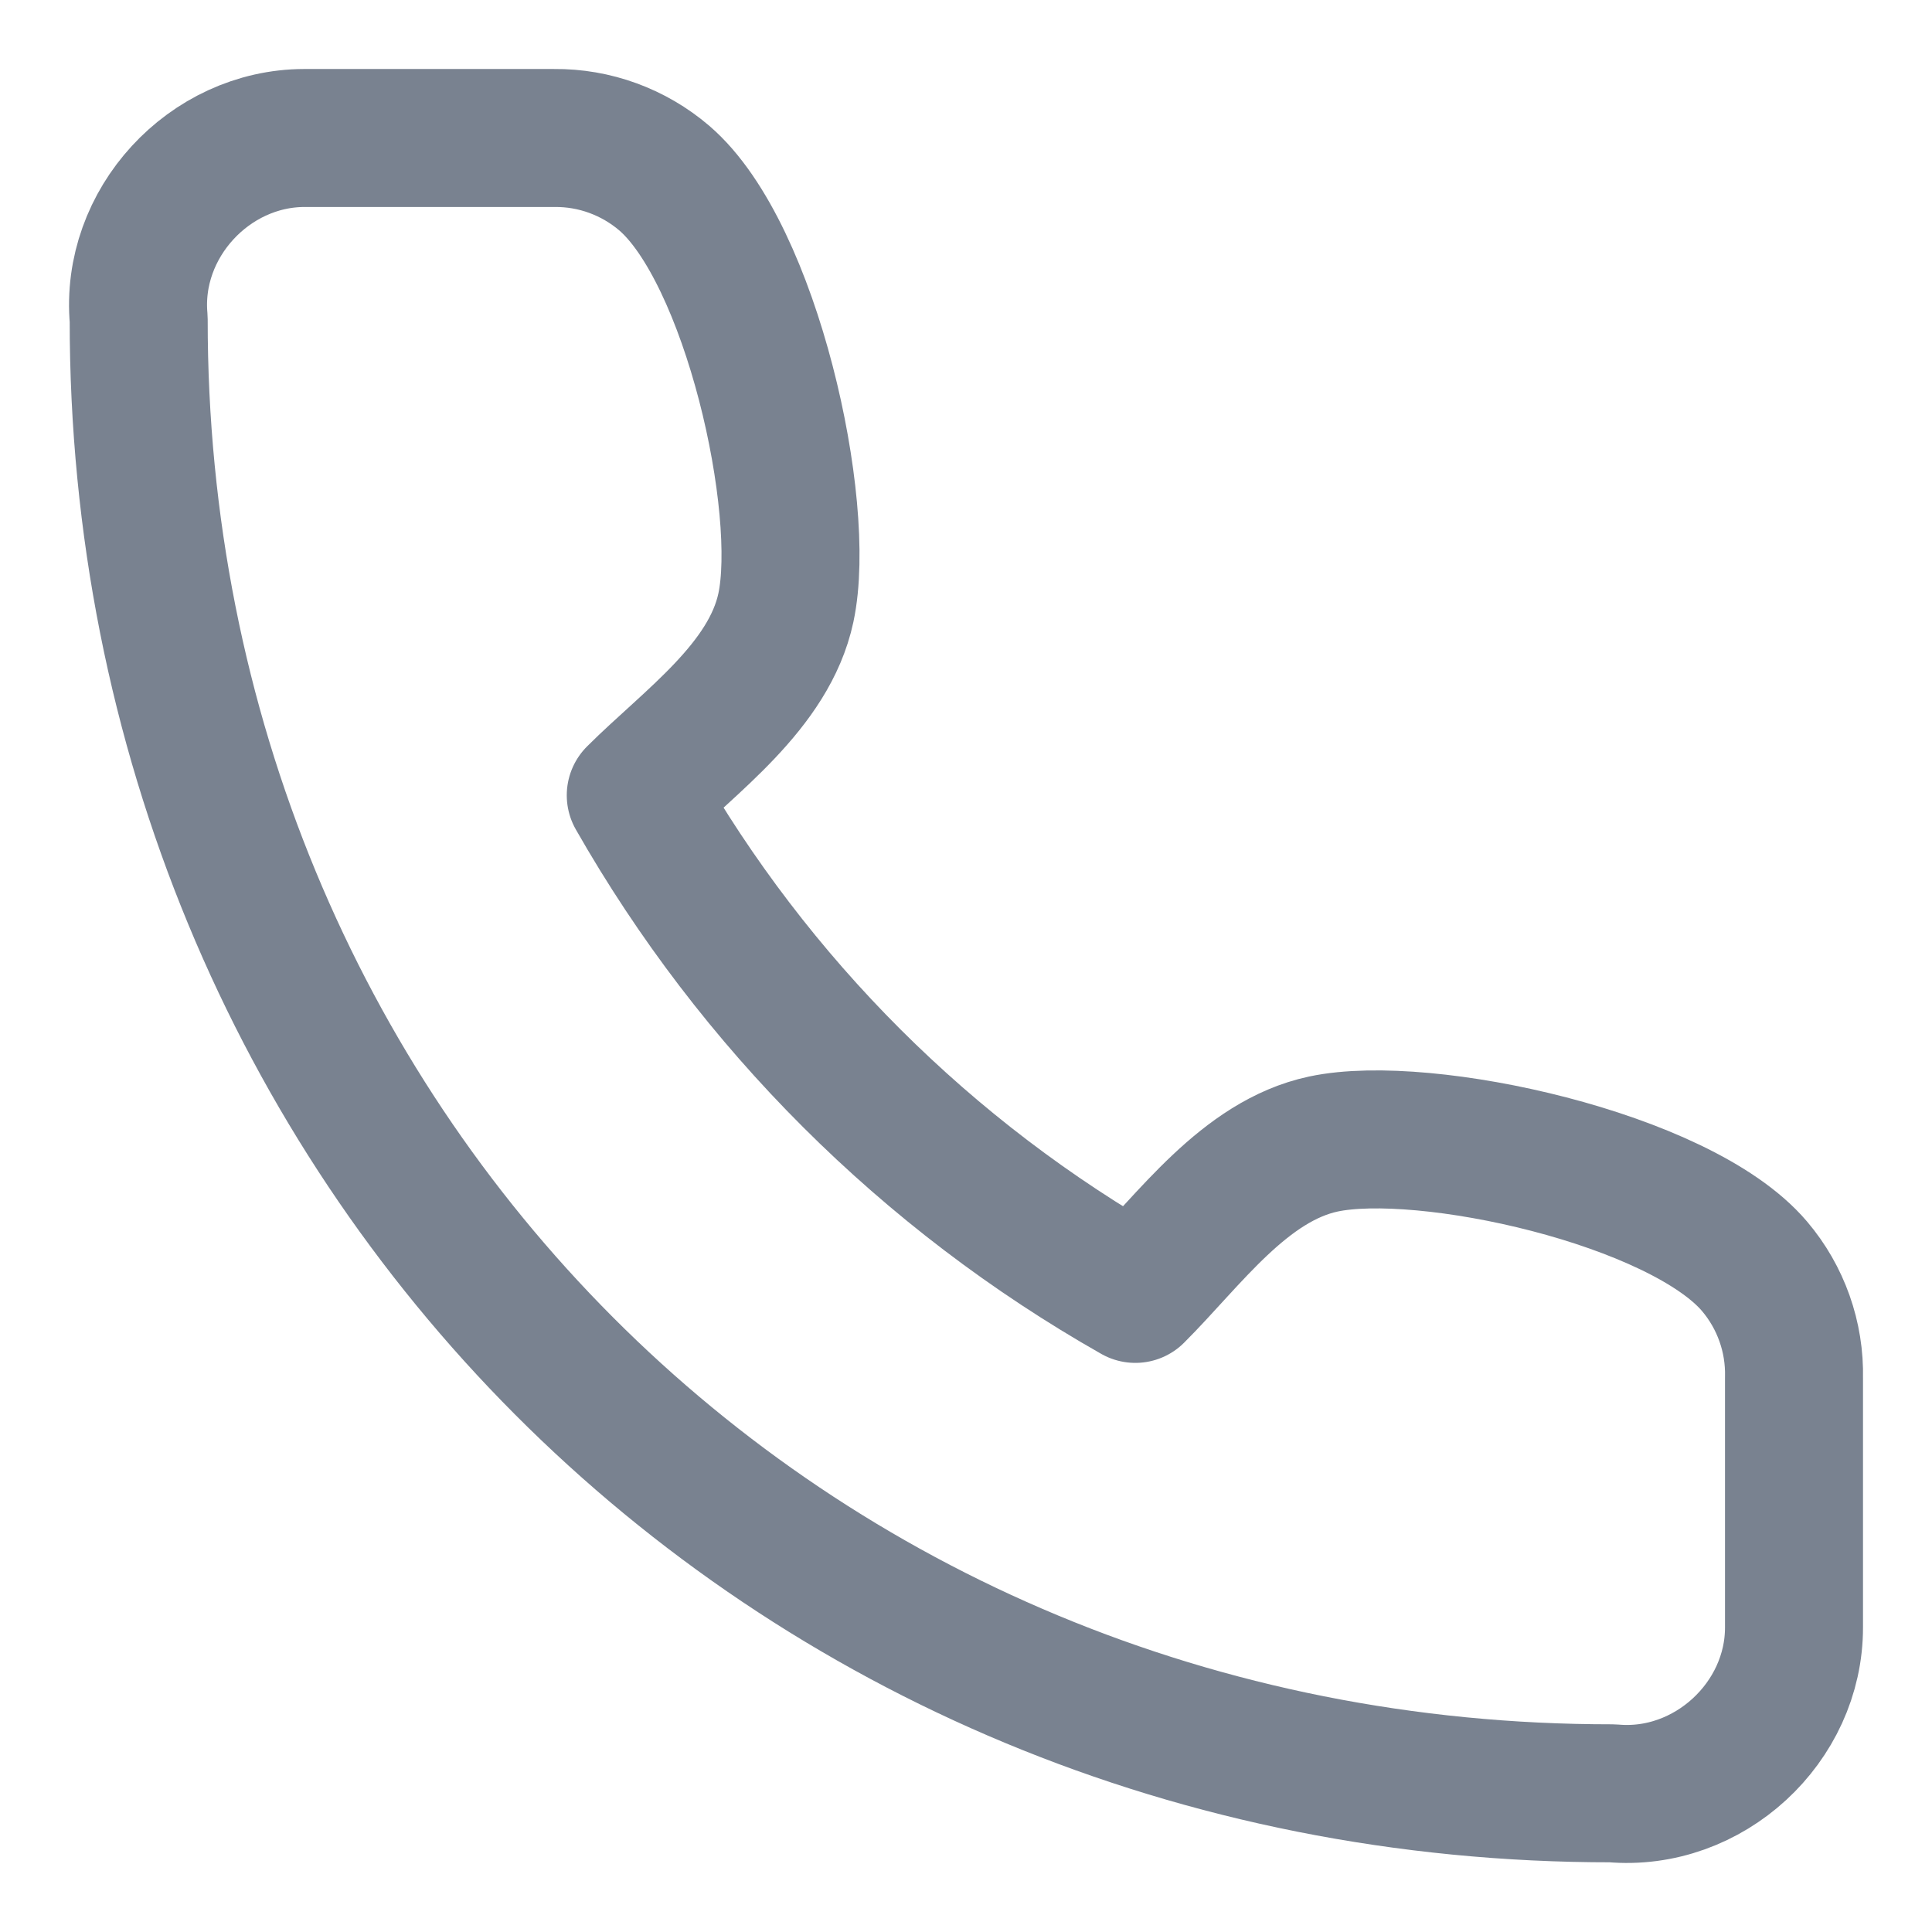 <svg width="14" height="14" viewBox="0 0 14 14" fill="none" xmlns="http://www.w3.org/2000/svg">
    <path d="M13 11.791V9.984C13.007 9.689 12.905 9.401 12.714 9.176C12.174 8.54 10.324 8.134 9.59 8.29C9.018 8.412 8.618 8.986 8.227 9.376C6.716 8.519 5.466 7.271 4.607 5.763C4.998 5.373 5.573 4.974 5.695 4.403C5.851 3.672 5.445 1.833 4.814 1.291C4.592 1.101 4.308 0.997 4.016 1H2.205C1.516 1.001 0.942 1.619 1.005 2.313C1 8.29 5.667 13 11.684 12.995C12.382 13.058 13.002 12.482 13 11.791Z" stroke="#798290" stroke-linecap="round" stroke-linejoin="round"/>
</svg>
